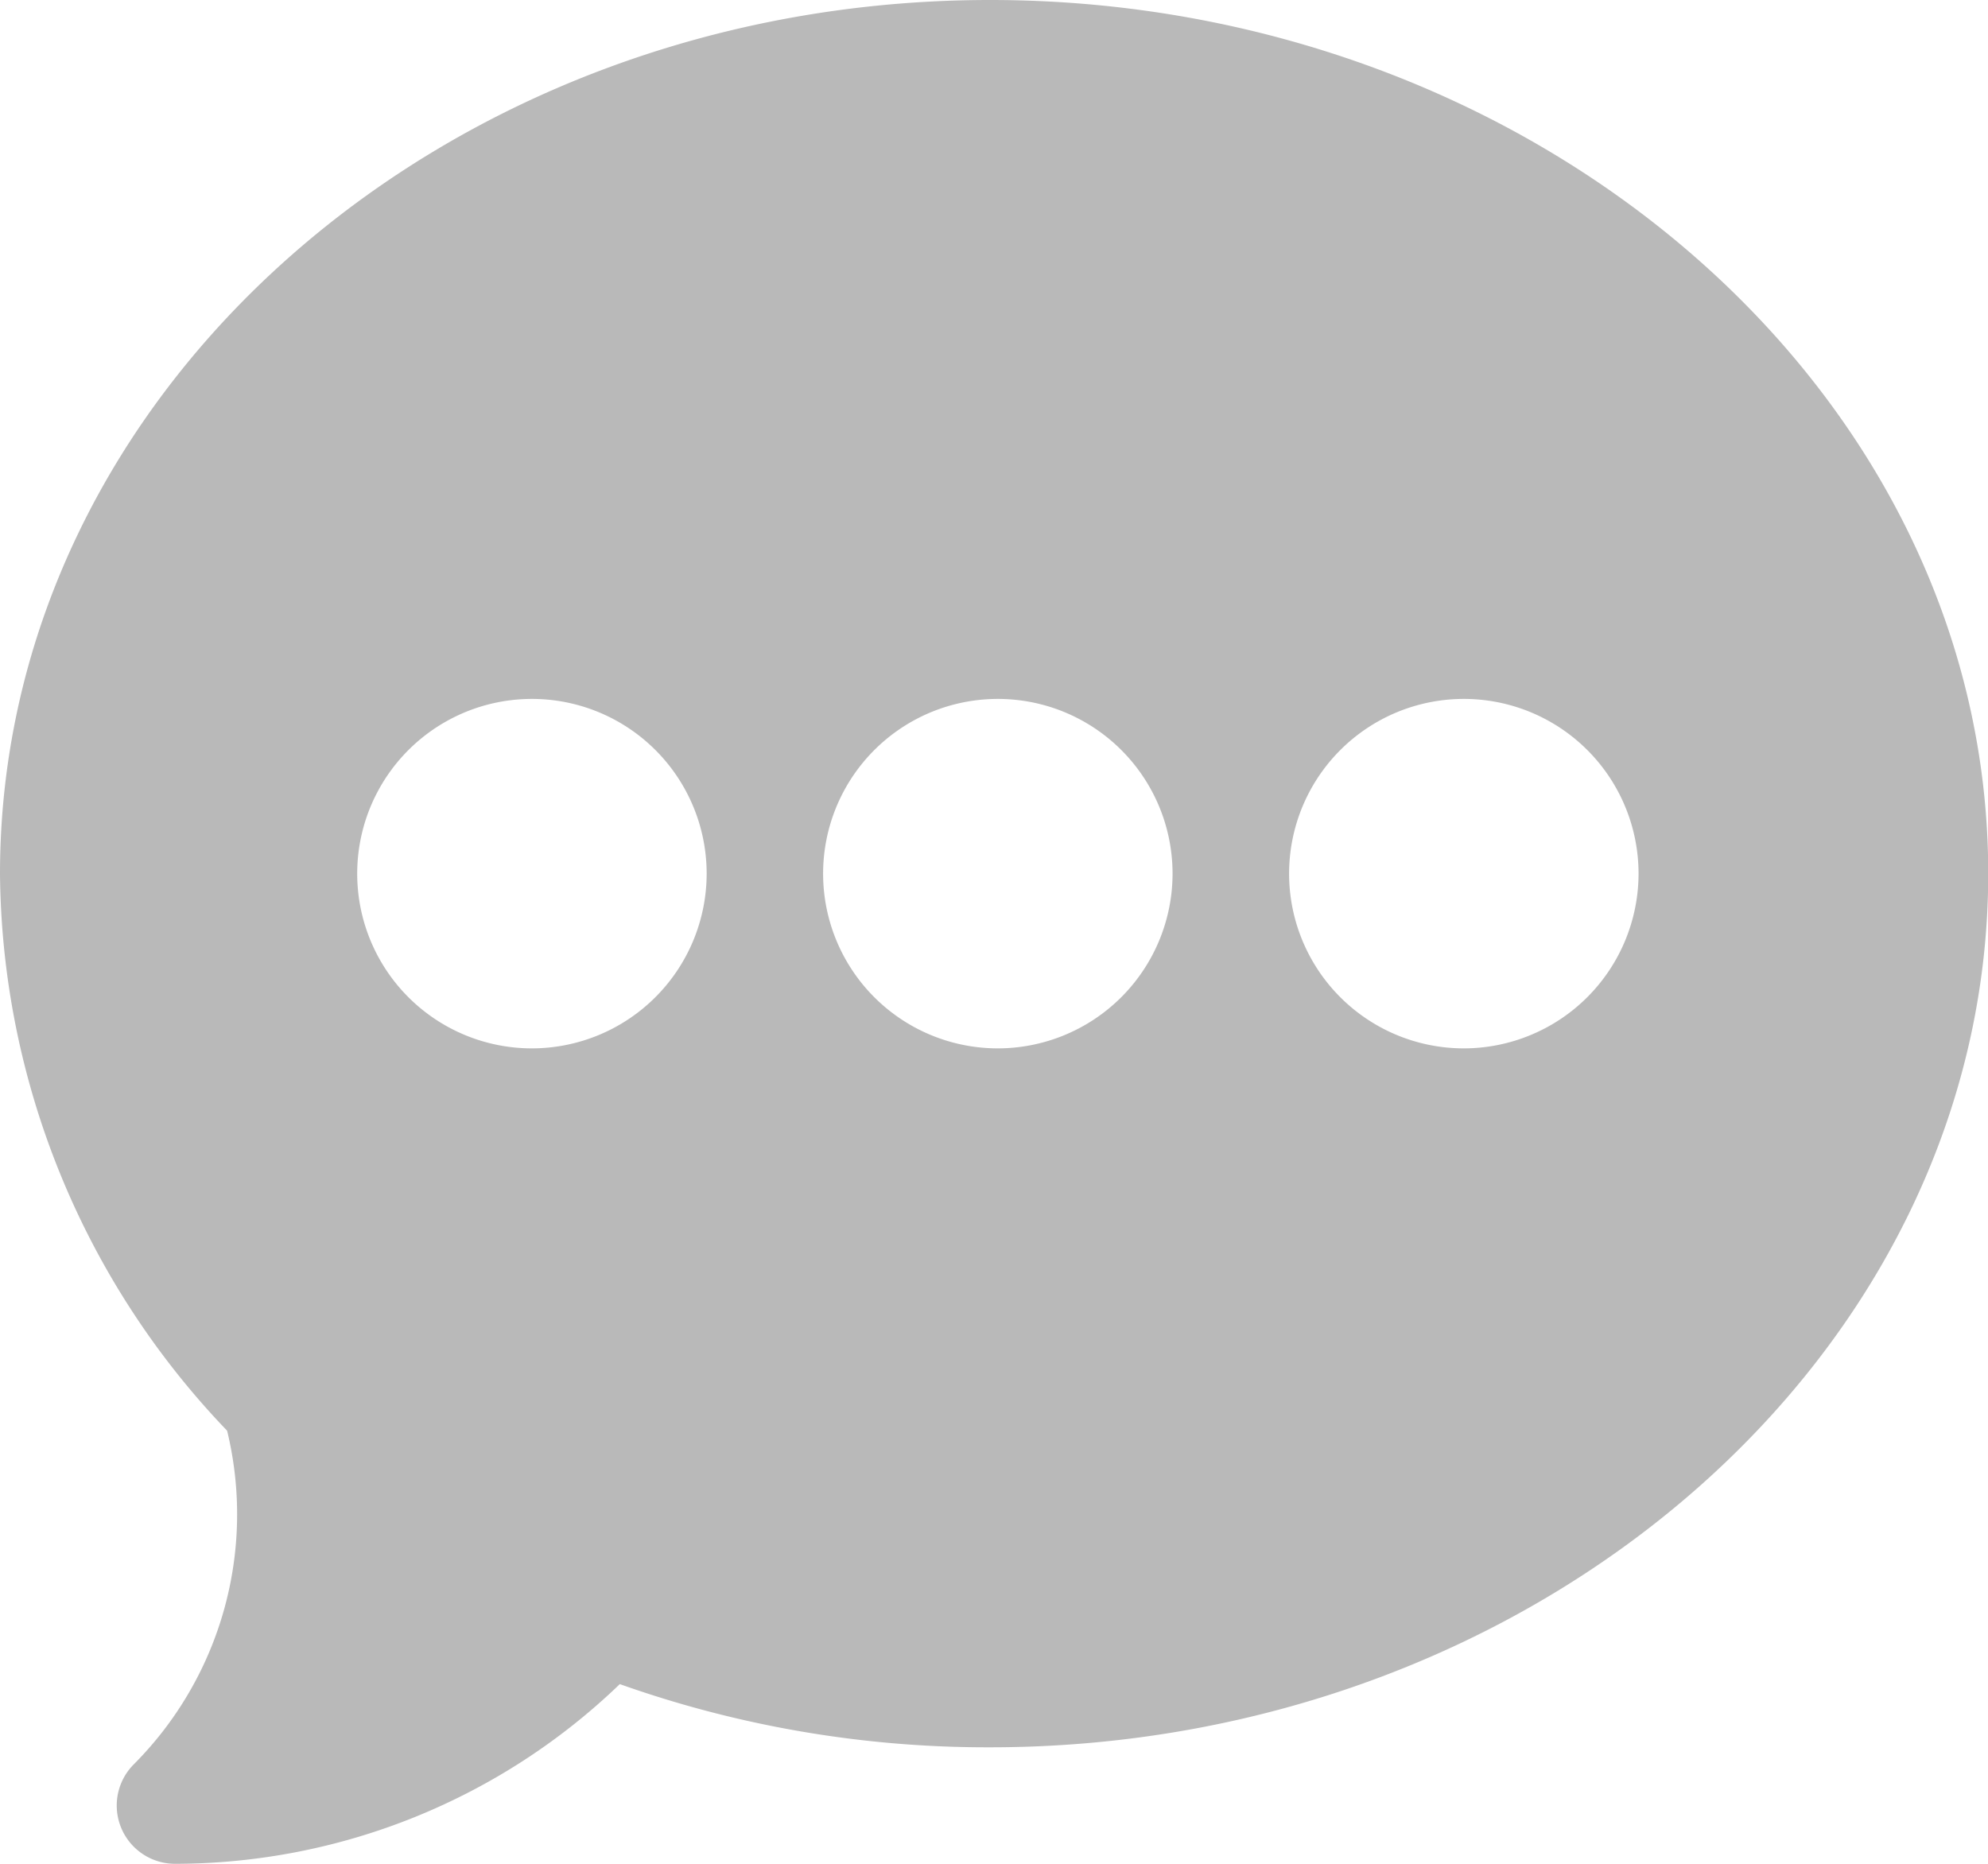 <svg xmlns="http://www.w3.org/2000/svg" width="44.59" height="41.804" viewBox="0 0 44.59 41.804">
  <g id="chat" transform="translate(0 -16)">
    <g id="Grupo_3" data-name="Grupo 3" transform="translate(0 16)">
      <path id="Trazado_5" data-name="Trazado 5" d="M22.208,16C9.962,16,0,24.79,0,35.6A18.26,18.26,0,0,0,5.094,48.089,7.944,7.944,0,0,1,3,55.573a1.307,1.307,0,0,0,.924,2.23,14.4,14.4,0,0,0,9.978-4.03,24.635,24.635,0,0,0,8.311,1.417c12.246,0,22.382-8.79,22.382-19.6S34.454,16,22.208,16ZM11.931,39.514A3.919,3.919,0,1,1,15.85,35.6,3.923,3.923,0,0,1,11.931,39.514Zm10.451,0A3.919,3.919,0,1,1,26.3,35.6,3.923,3.923,0,0,1,22.382,39.514Zm10.451,0A3.919,3.919,0,1,1,36.752,35.6,3.923,3.923,0,0,1,32.833,39.514Z" transform="translate(0 -16)" fill="#b9b9b9"/>
    </g>
  </g>
</svg>
